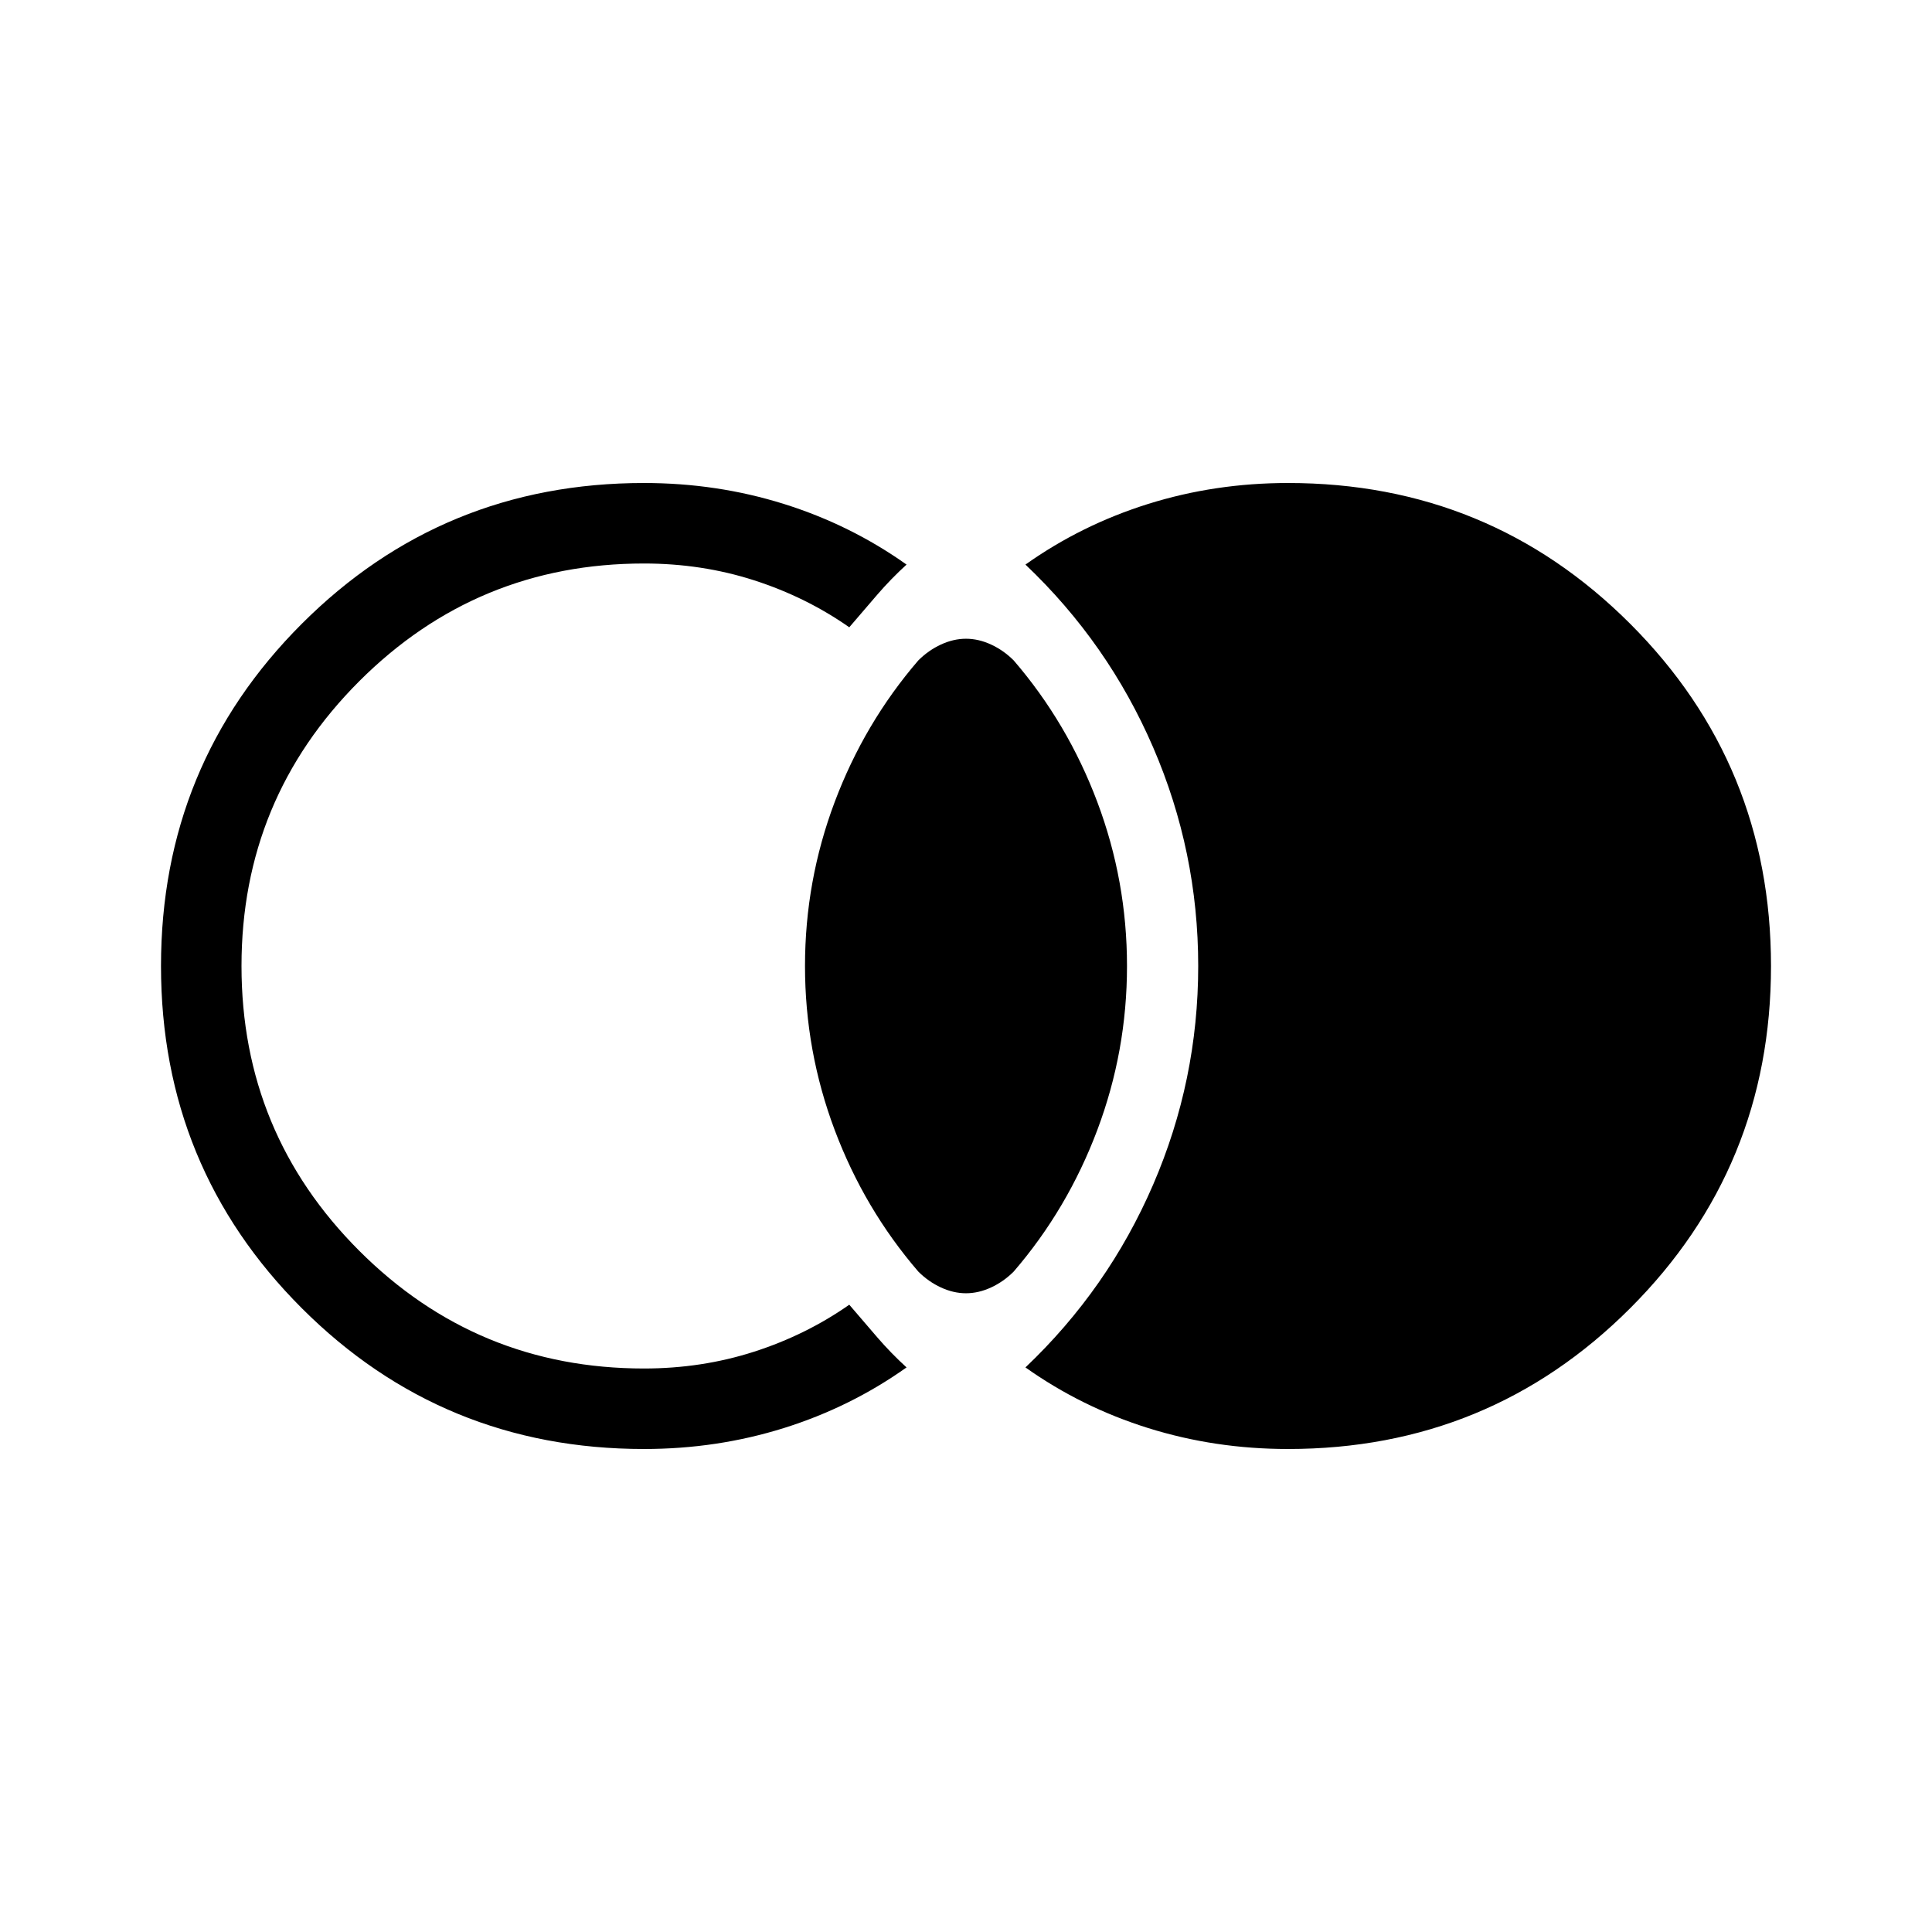 <svg xmlns="http://www.w3.org/2000/svg" height="24" viewBox="0 -960 960 960" width="24"><path d="M640-240q-36.231 0-69.423-10.384-33.192-10.385-61.038-30.154 41.077-39 63.461-90.846Q595.385-423.231 595.385-480T573-588.616q-22.384-51.846-63.461-90.846 27.846-19.769 61.038-30.154Q603.769-720 640-720q100.077 0 170.039 69.961Q880-580.077 880-480q0 100.077-69.961 170.039Q740.077-240 640-240Zm-320 0q-100.077 0-170.039-69.961Q80-379.923 80-480q0-100.077 69.961-170.039Q219.923-720 320-720q36.231 0 69.423 10.384 33.192 10.385 61.038 30.154-7.769 7.077-14.692 15.116-6.923 8.038-13.769 16.038-21.539-15.077-47.423-23.384Q348.692-680 320-680q-83 0-141.5 58.5T120-480q0 83 58.5 141.5T320-280q28.692 0 54.577-8.308 25.884-8.307 47.423-23.384 6.846 8 13.769 16.038 6.923 8.039 14.692 15.116-27.846 19.769-61.038 30.154Q356.231-240 320-240Zm160-77.384q-6.231 0-12.462-2.885-6.23-2.885-11.23-7.885-26.77-31.076-41.539-70.307Q400-437.692 400-480t14.769-81.539q14.769-39.231 41.539-70.307 5-5 11.23-7.885 6.231-2.885 12.462-2.885t12.462 2.885q6.23 2.885 11.23 7.885 26.77 31.076 41.539 70.307Q560-522.308 560-480t-14.769 81.539q-14.769 39.231-41.539 70.307-5 5-11.23 7.885-6.231 2.885-12.462 2.885Z"/></svg>